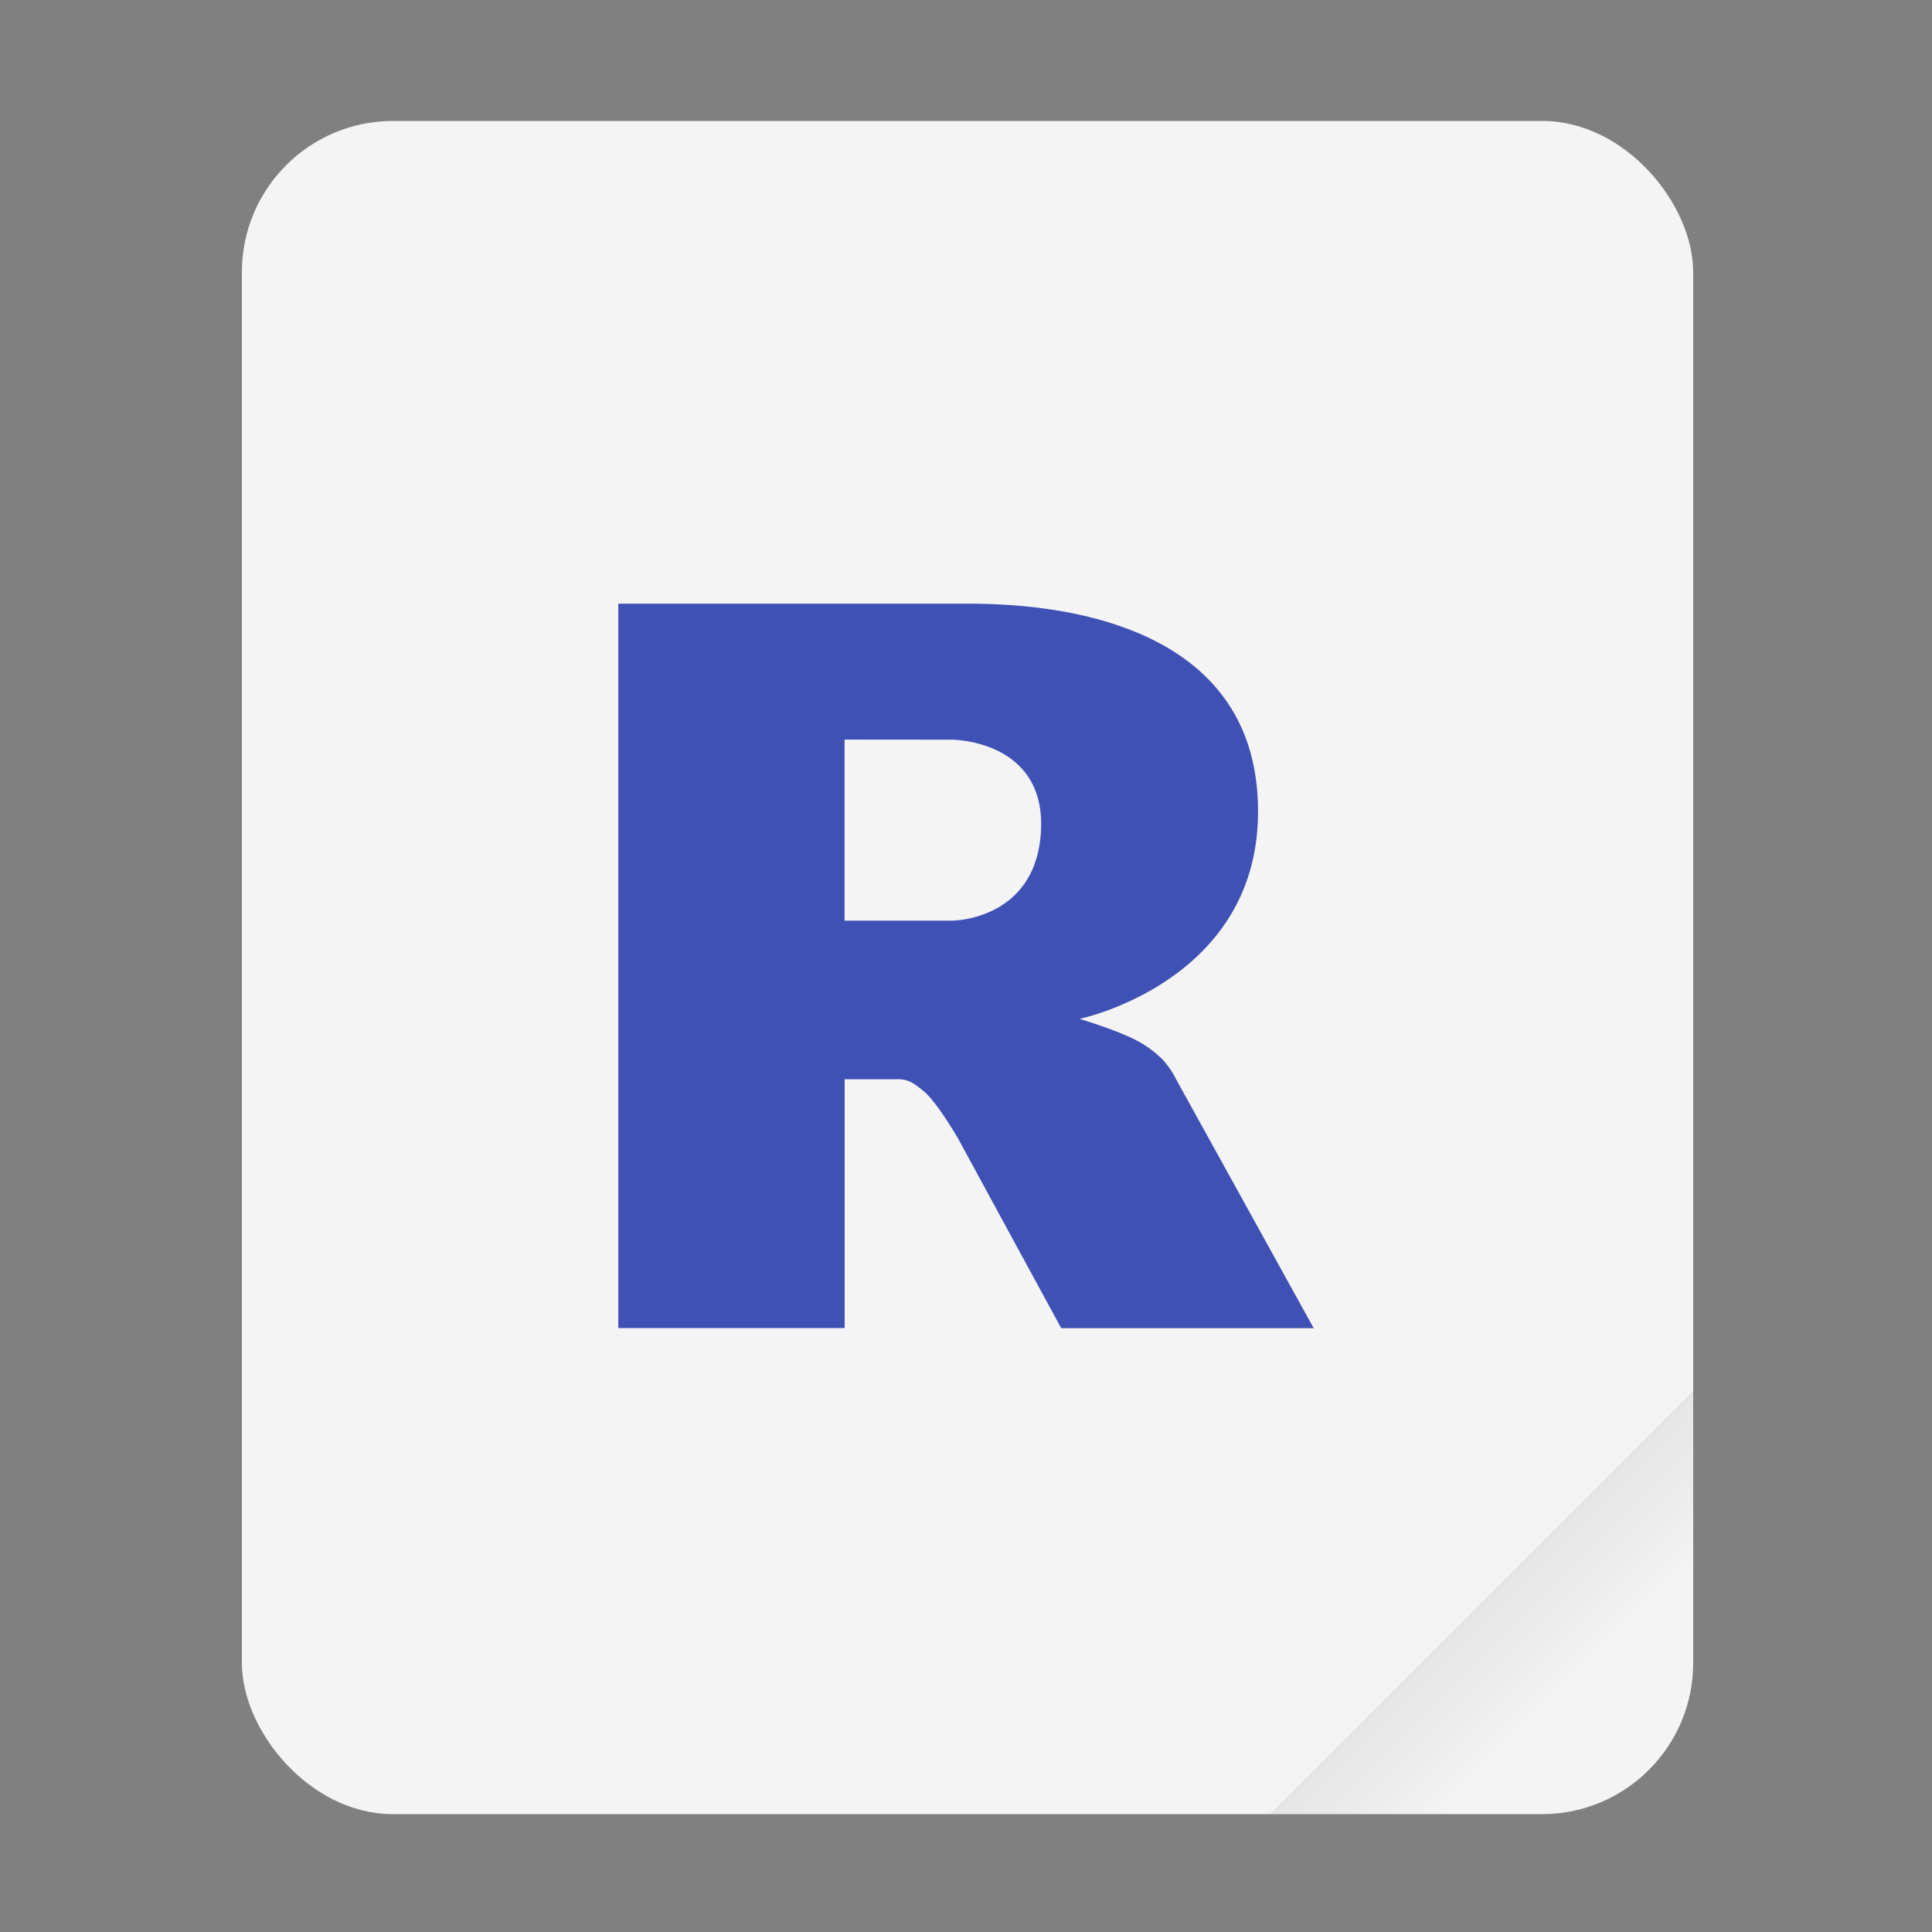 <svg width="64" height="64" viewBox="0 0 16.933 16.933" xmlns="http://www.w3.org/2000/svg"><rect x="0" y="0" width="16.933" height="16.933" fill="#808080" stroke="none"/><defs><linearGradient id="a" x1="49.571" x2="51.714" y1="52.714" y2="54.857" gradientTransform="translate(-68.667 -72.001) scale(2.333)" gradientUnits="userSpaceOnUse"><stop offset="0"/><stop stop-opacity="0" offset="1"/></linearGradient></defs><g transform="scale(.265)"><rect x="8" y="4" width="48" height="56" ry="5" fill="#f4f4f4" style="paint-order:stroke fill markers"/><path d="M56 46 42 60h9c2.77 0 5-2.23 5-5z" fill="url(#a)" fill-rule="evenodd" opacity=".1" style="paint-order:stroke fill markers"/></g><path d="M9.462 8.93s.305.091.482.18a.932.932 0 0 1 .244.175c.075.08.112.16.112.16l1.214 2.196H9.301l-.906-1.666s-.186-.32-.3-.412c-.096-.077-.136-.104-.23-.104h-.462v2.181H5.419V5.291h3.075c1.092 0 2.532.327 2.532 1.821S9.462 8.93 9.462 8.93zm-2.06-2.448v1.587h.943s.73 0 .778-.776c.05-.81-.779-.81-.779-.81z" fill="#3f51b5" fill-rule="evenodd"/></svg>